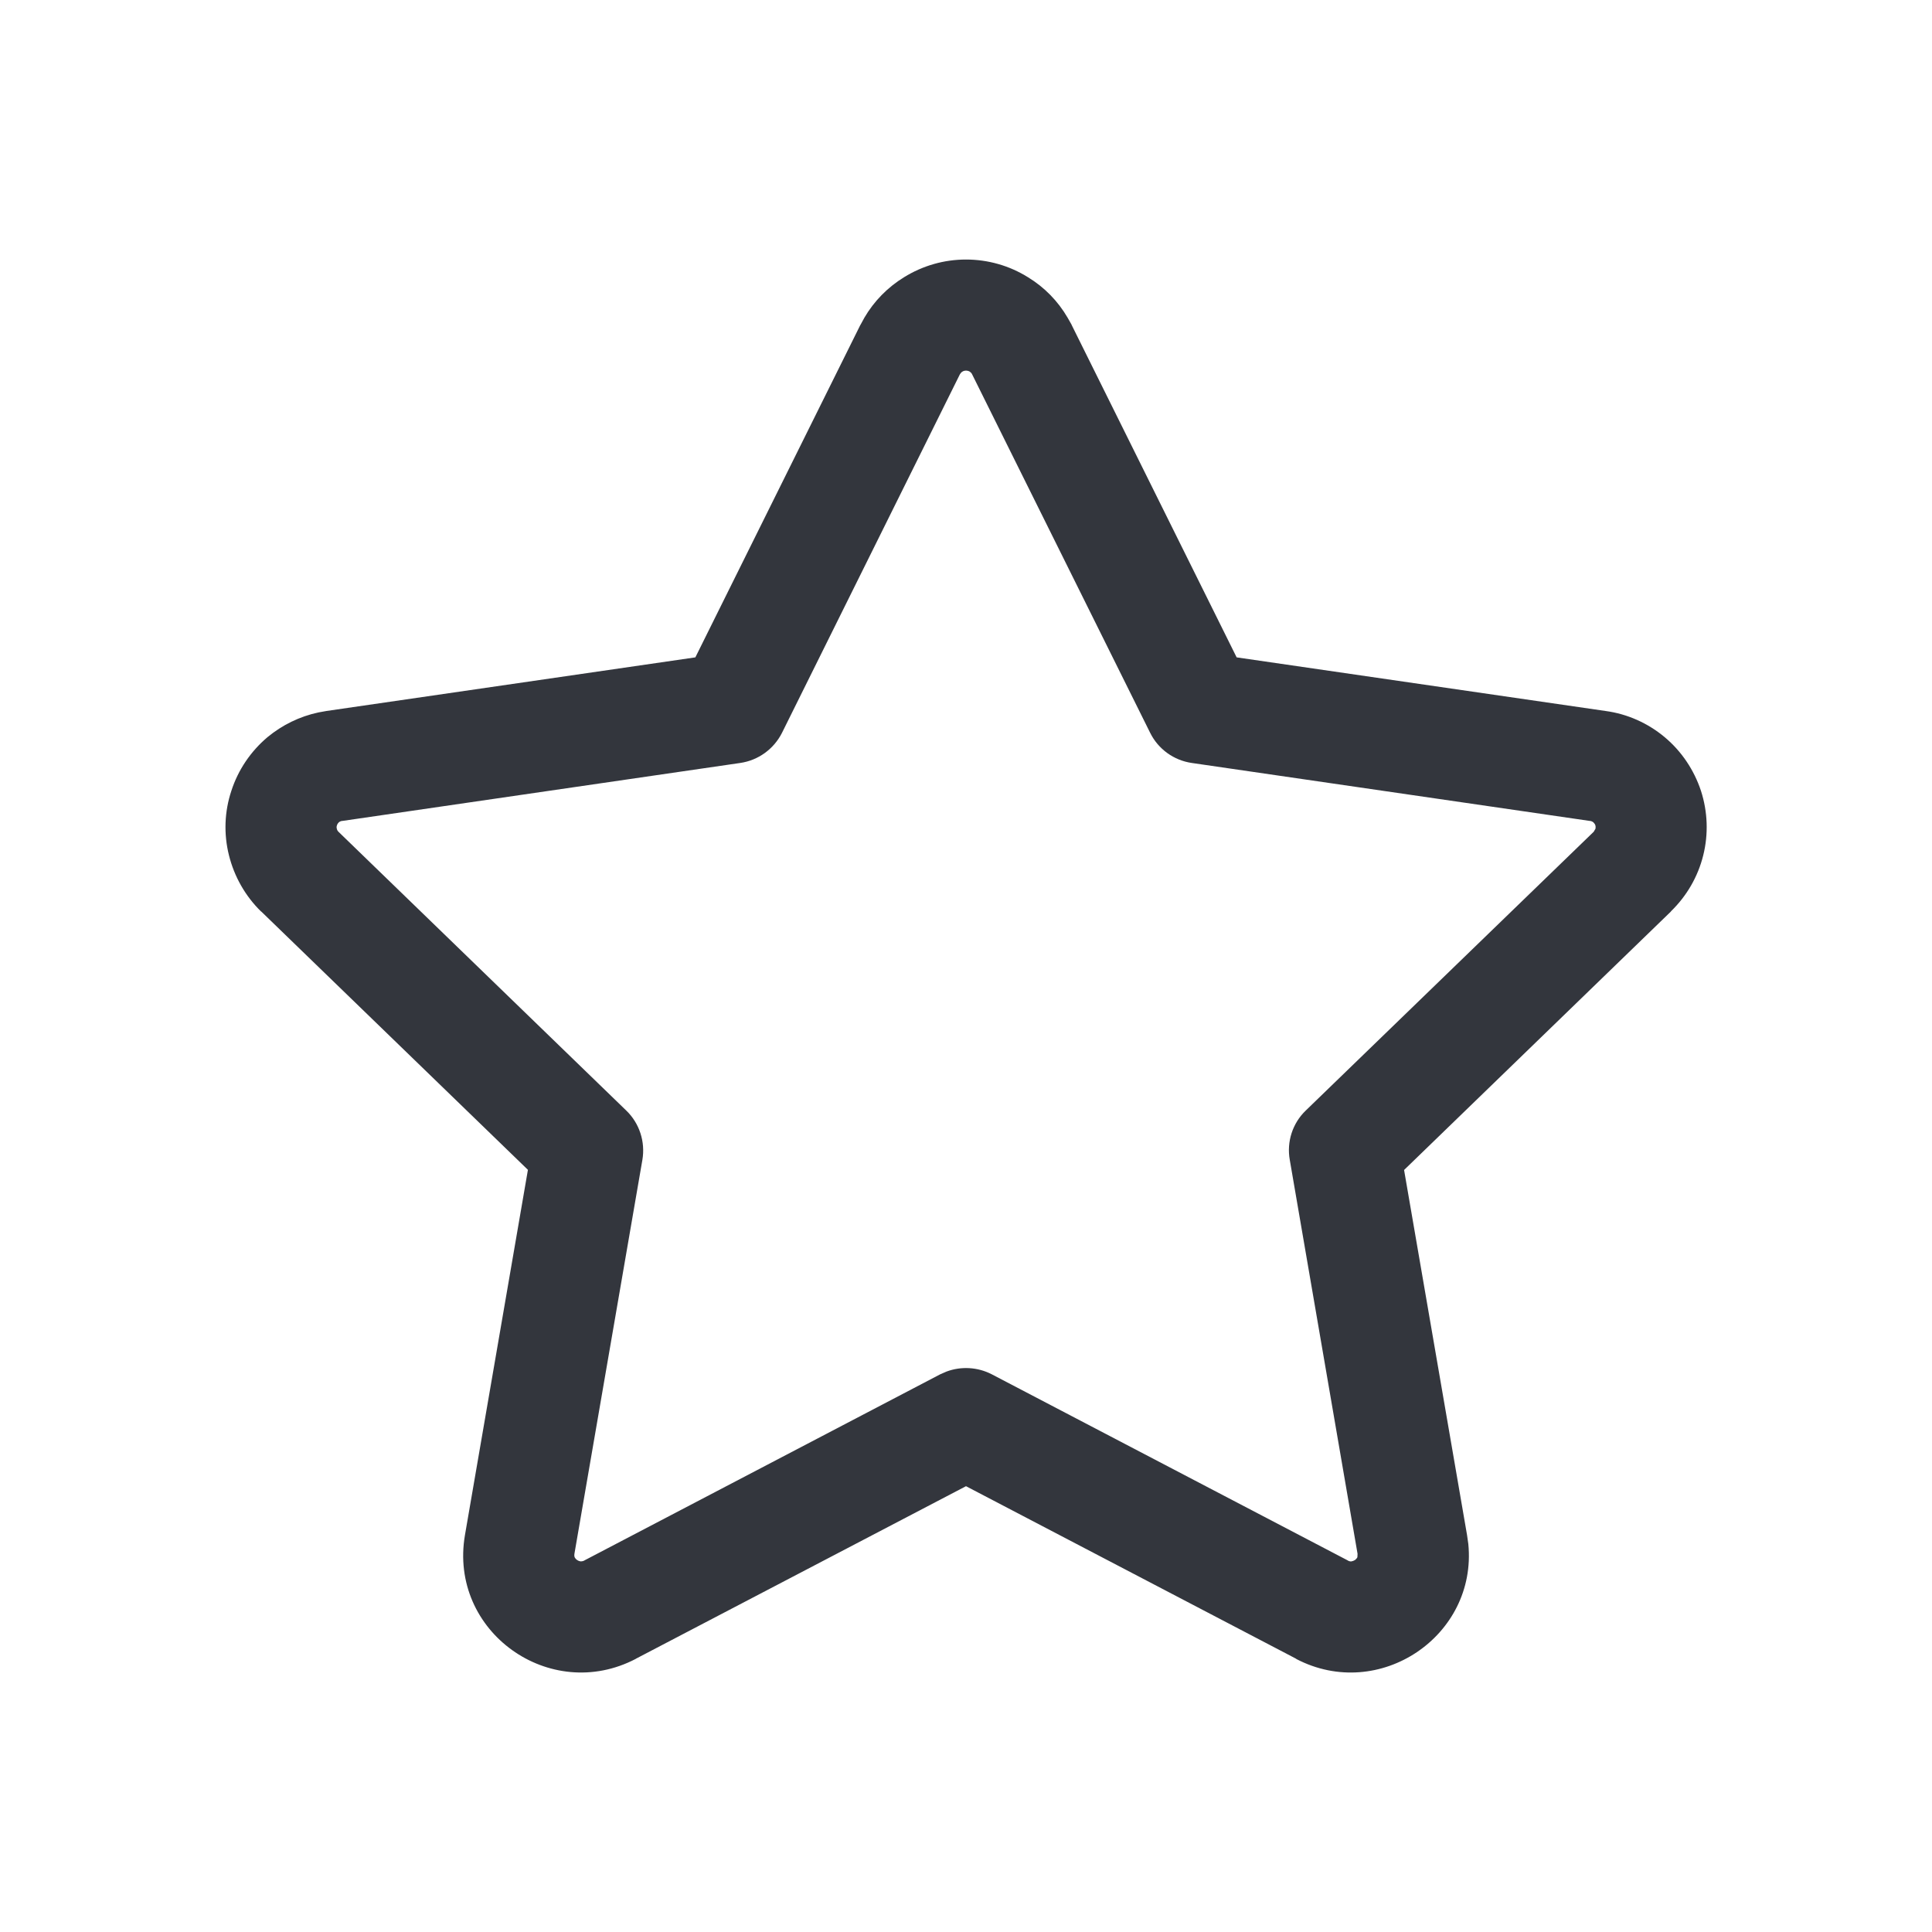 <svg width="12" height="12" viewBox="0 0 12 12" fill="none" xmlns="http://www.w3.org/2000/svg">
<path d="M6 1.612C6.136 1.612 6.27 1.65 6.385 1.722C6.487 1.784 6.571 1.87 6.631 1.973L6.656 2.017L6.656 2.018L7.681 4.083L9.972 4.416H9.972C10.107 4.434 10.235 4.491 10.34 4.579C10.444 4.666 10.522 4.782 10.565 4.912C10.607 5.042 10.612 5.181 10.579 5.313C10.546 5.446 10.476 5.566 10.378 5.661L10.379 5.661L8.721 7.267L9.112 9.534L9.12 9.59C9.176 10.162 8.566 10.573 8.051 10.304V10.303L6 9.231L3.949 10.303L3.95 10.303C3.416 10.583 2.785 10.134 2.888 9.534L3.279 7.266L1.622 5.661L1.621 5.661C1.524 5.566 1.455 5.445 1.422 5.312C1.389 5.18 1.394 5.041 1.437 4.912C1.479 4.782 1.557 4.667 1.661 4.579C1.753 4.503 1.861 4.45 1.978 4.425L2.028 4.416L4.319 4.083L5.344 2.018L5.345 2.017L5.369 1.973C5.429 1.87 5.514 1.784 5.615 1.722C5.731 1.65 5.864 1.612 6 1.612ZM6 2.302C5.992 2.302 5.984 2.304 5.978 2.308C5.971 2.312 5.966 2.318 5.962 2.325L5.962 2.325L4.857 4.552C4.806 4.653 4.709 4.723 4.597 4.739L2.126 5.099L2.124 5.099C2.117 5.1 2.11 5.103 2.104 5.108C2.099 5.113 2.095 5.119 2.093 5.126C2.09 5.133 2.09 5.14 2.092 5.147C2.093 5.154 2.097 5.161 2.102 5.166L3.89 6.898C3.972 6.977 4.009 7.092 3.99 7.204L3.568 9.65L3.568 9.651C3.566 9.662 3.568 9.668 3.569 9.672C3.572 9.677 3.576 9.684 3.584 9.689C3.592 9.695 3.6 9.697 3.606 9.698C3.611 9.698 3.618 9.698 3.629 9.693L3.63 9.692L5.84 8.536L5.879 8.519C5.97 8.485 6.073 8.491 6.16 8.536L8.371 9.692H8.37C8.381 9.698 8.389 9.699 8.394 9.698C8.401 9.697 8.409 9.694 8.417 9.689C8.424 9.683 8.429 9.677 8.431 9.672L8.432 9.651L8.011 7.204C7.991 7.092 8.028 6.977 8.11 6.898L9.899 5.166V5.166L9.91 5.147C9.911 5.14 9.911 5.132 9.909 5.126C9.907 5.119 9.902 5.113 9.897 5.108C9.891 5.103 9.884 5.1 9.877 5.099L9.875 5.099L7.403 4.739C7.291 4.723 7.194 4.653 7.144 4.552L6.038 2.325V2.325C6.035 2.318 6.029 2.312 6.023 2.308C6.016 2.304 6.008 2.302 6 2.302Z" fill="#33363D"/>
</svg>

